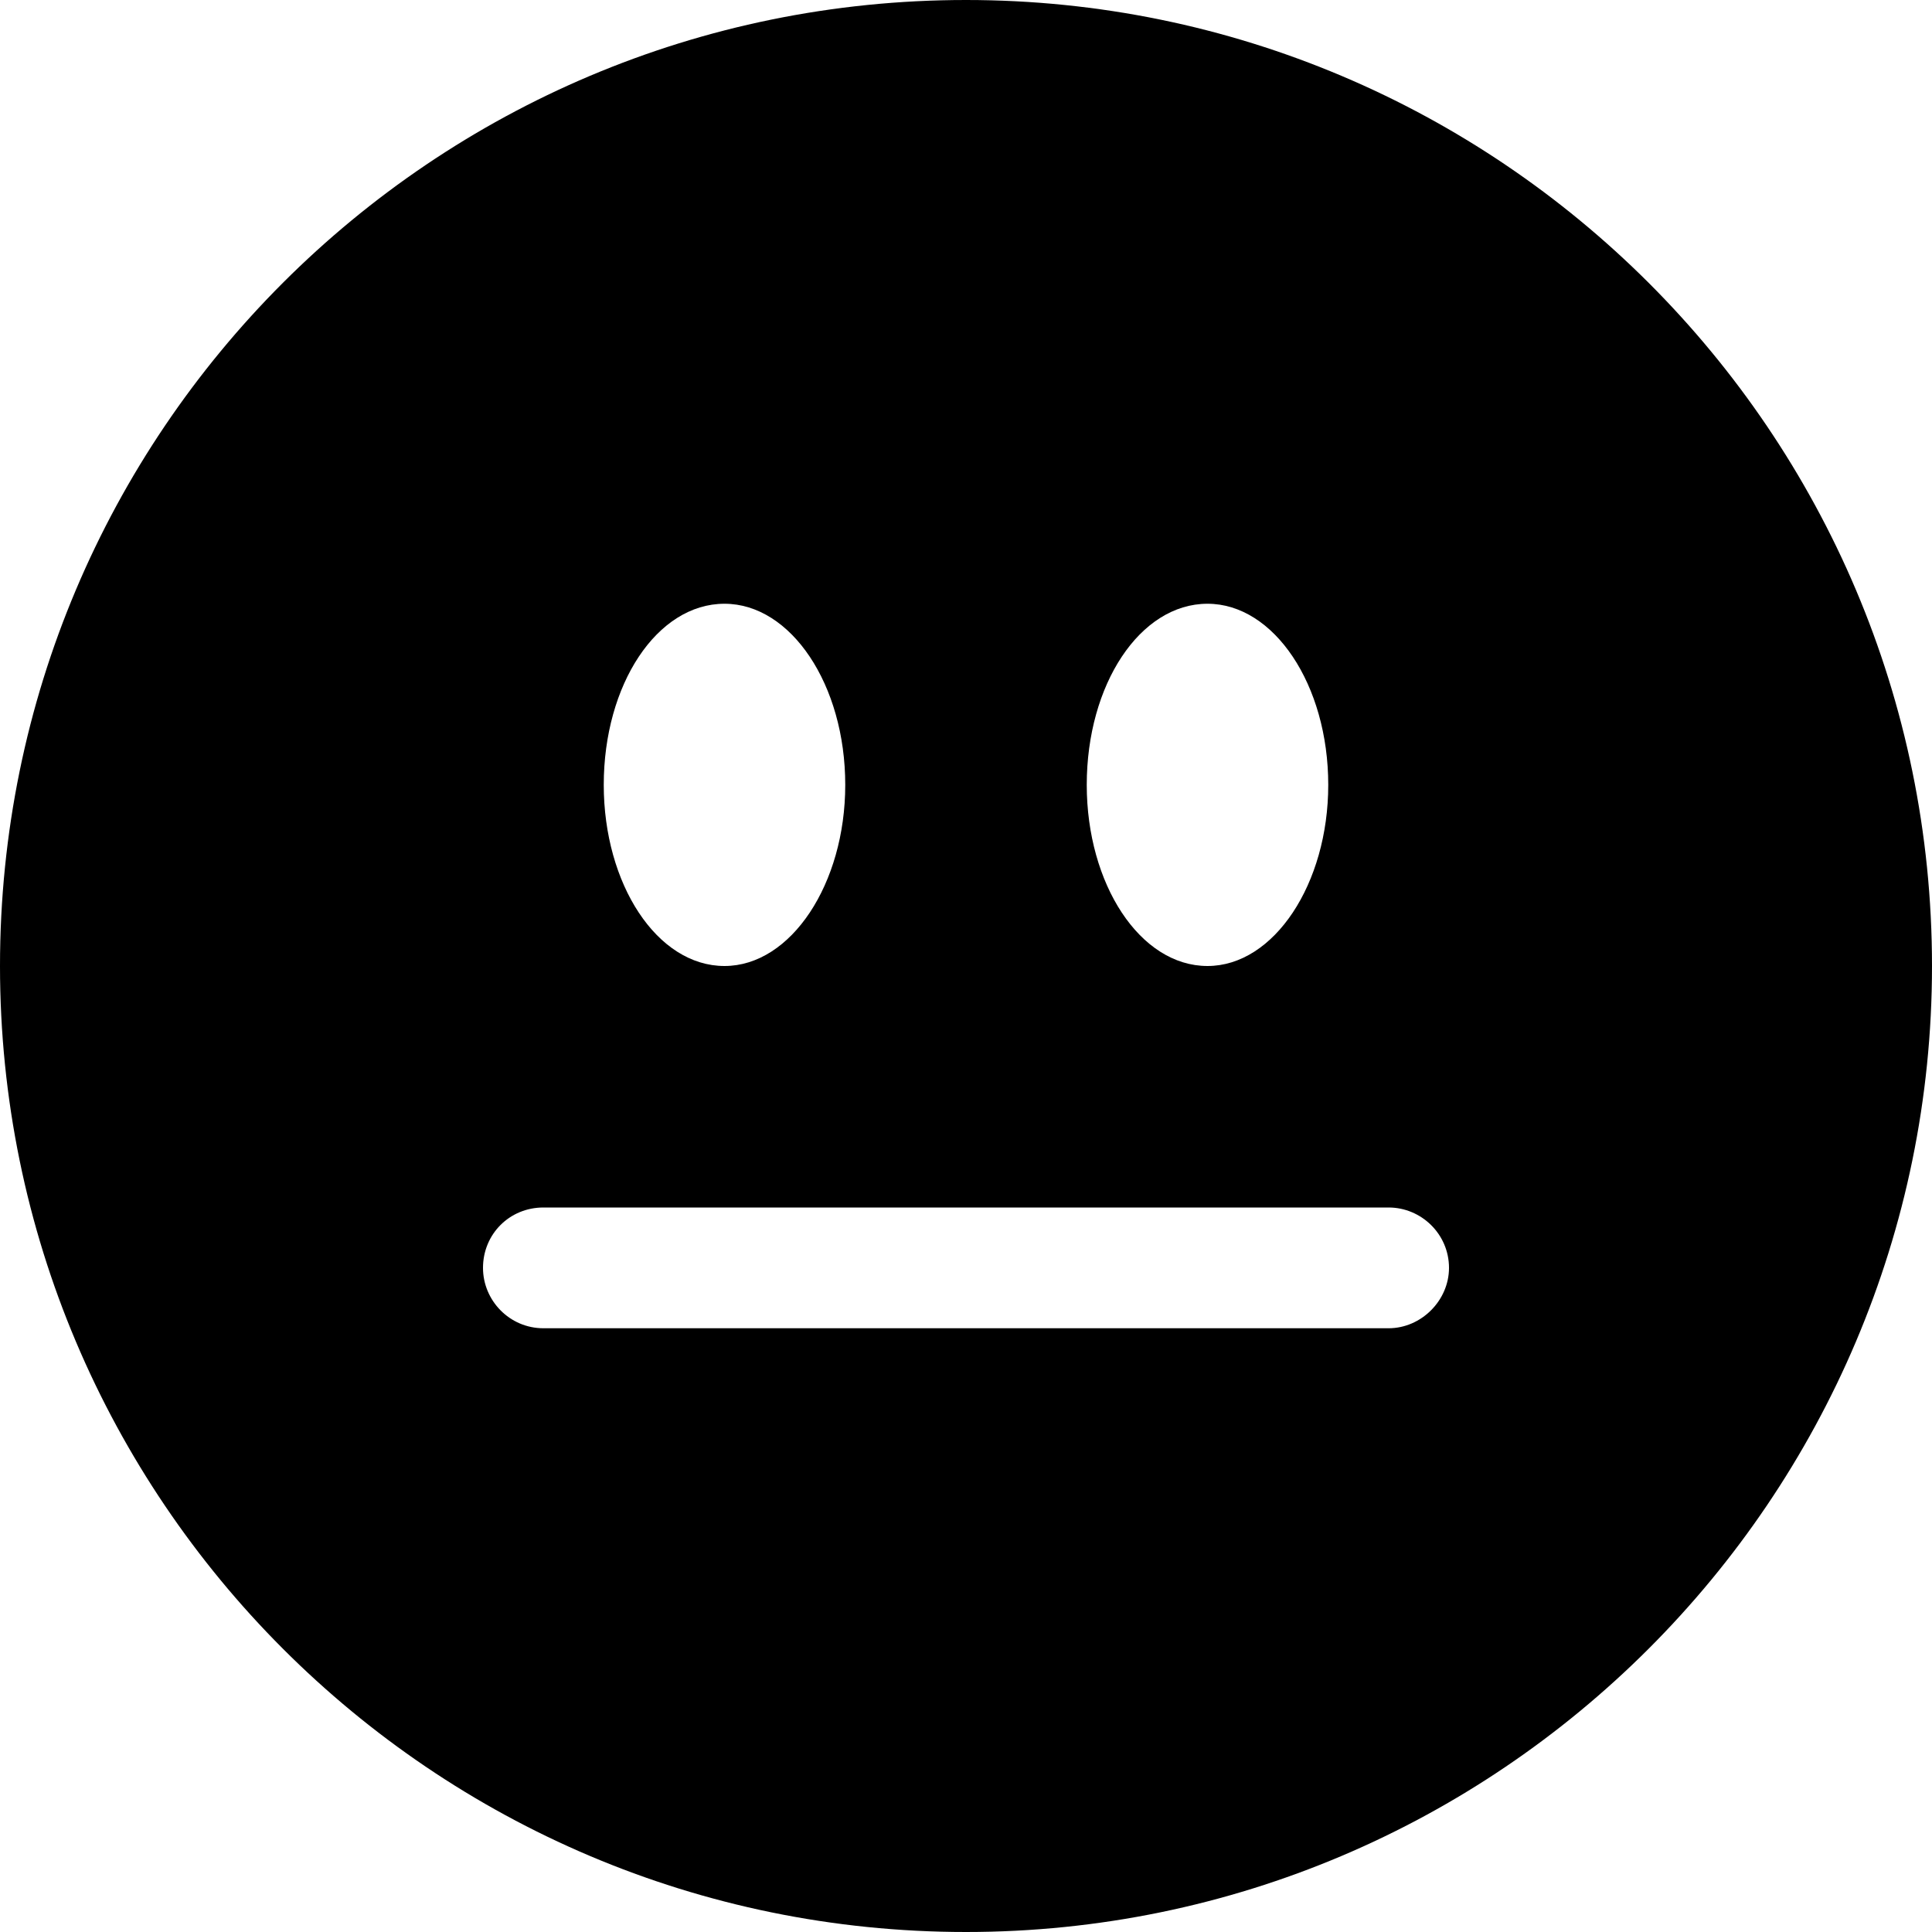 <svg viewBox="0 0 16 16" xmlns="http://www.w3.org/2000/svg"><path d="M8 16v0c4.41 0 8-3.59 8-8 0-4.42-3.59-8-8-8v0C3.58 0 0 3.58 0 8c0 4.41 3.58 8 8 8ZM7 6.5C7 7.32 6.55 8 6 8c-.56 0-1-.68-1-1.5C5 5.67 5.44 5 6 5c.55 0 1 .67 1 1.5Zm-3 4v0c0-.28.22-.5.5-.5h7v0c.27 0 .5.22.5.5 0 .27-.23.5-.5.5h-7v0c-.28 0-.5-.23-.5-.5ZM10 8c-.56 0-1-.68-1-1.5 0-.83.44-1.5 1-1.5 .55 0 1 .67 1 1.5 0 .82-.45 1.5-1 1.5Z"/></svg>